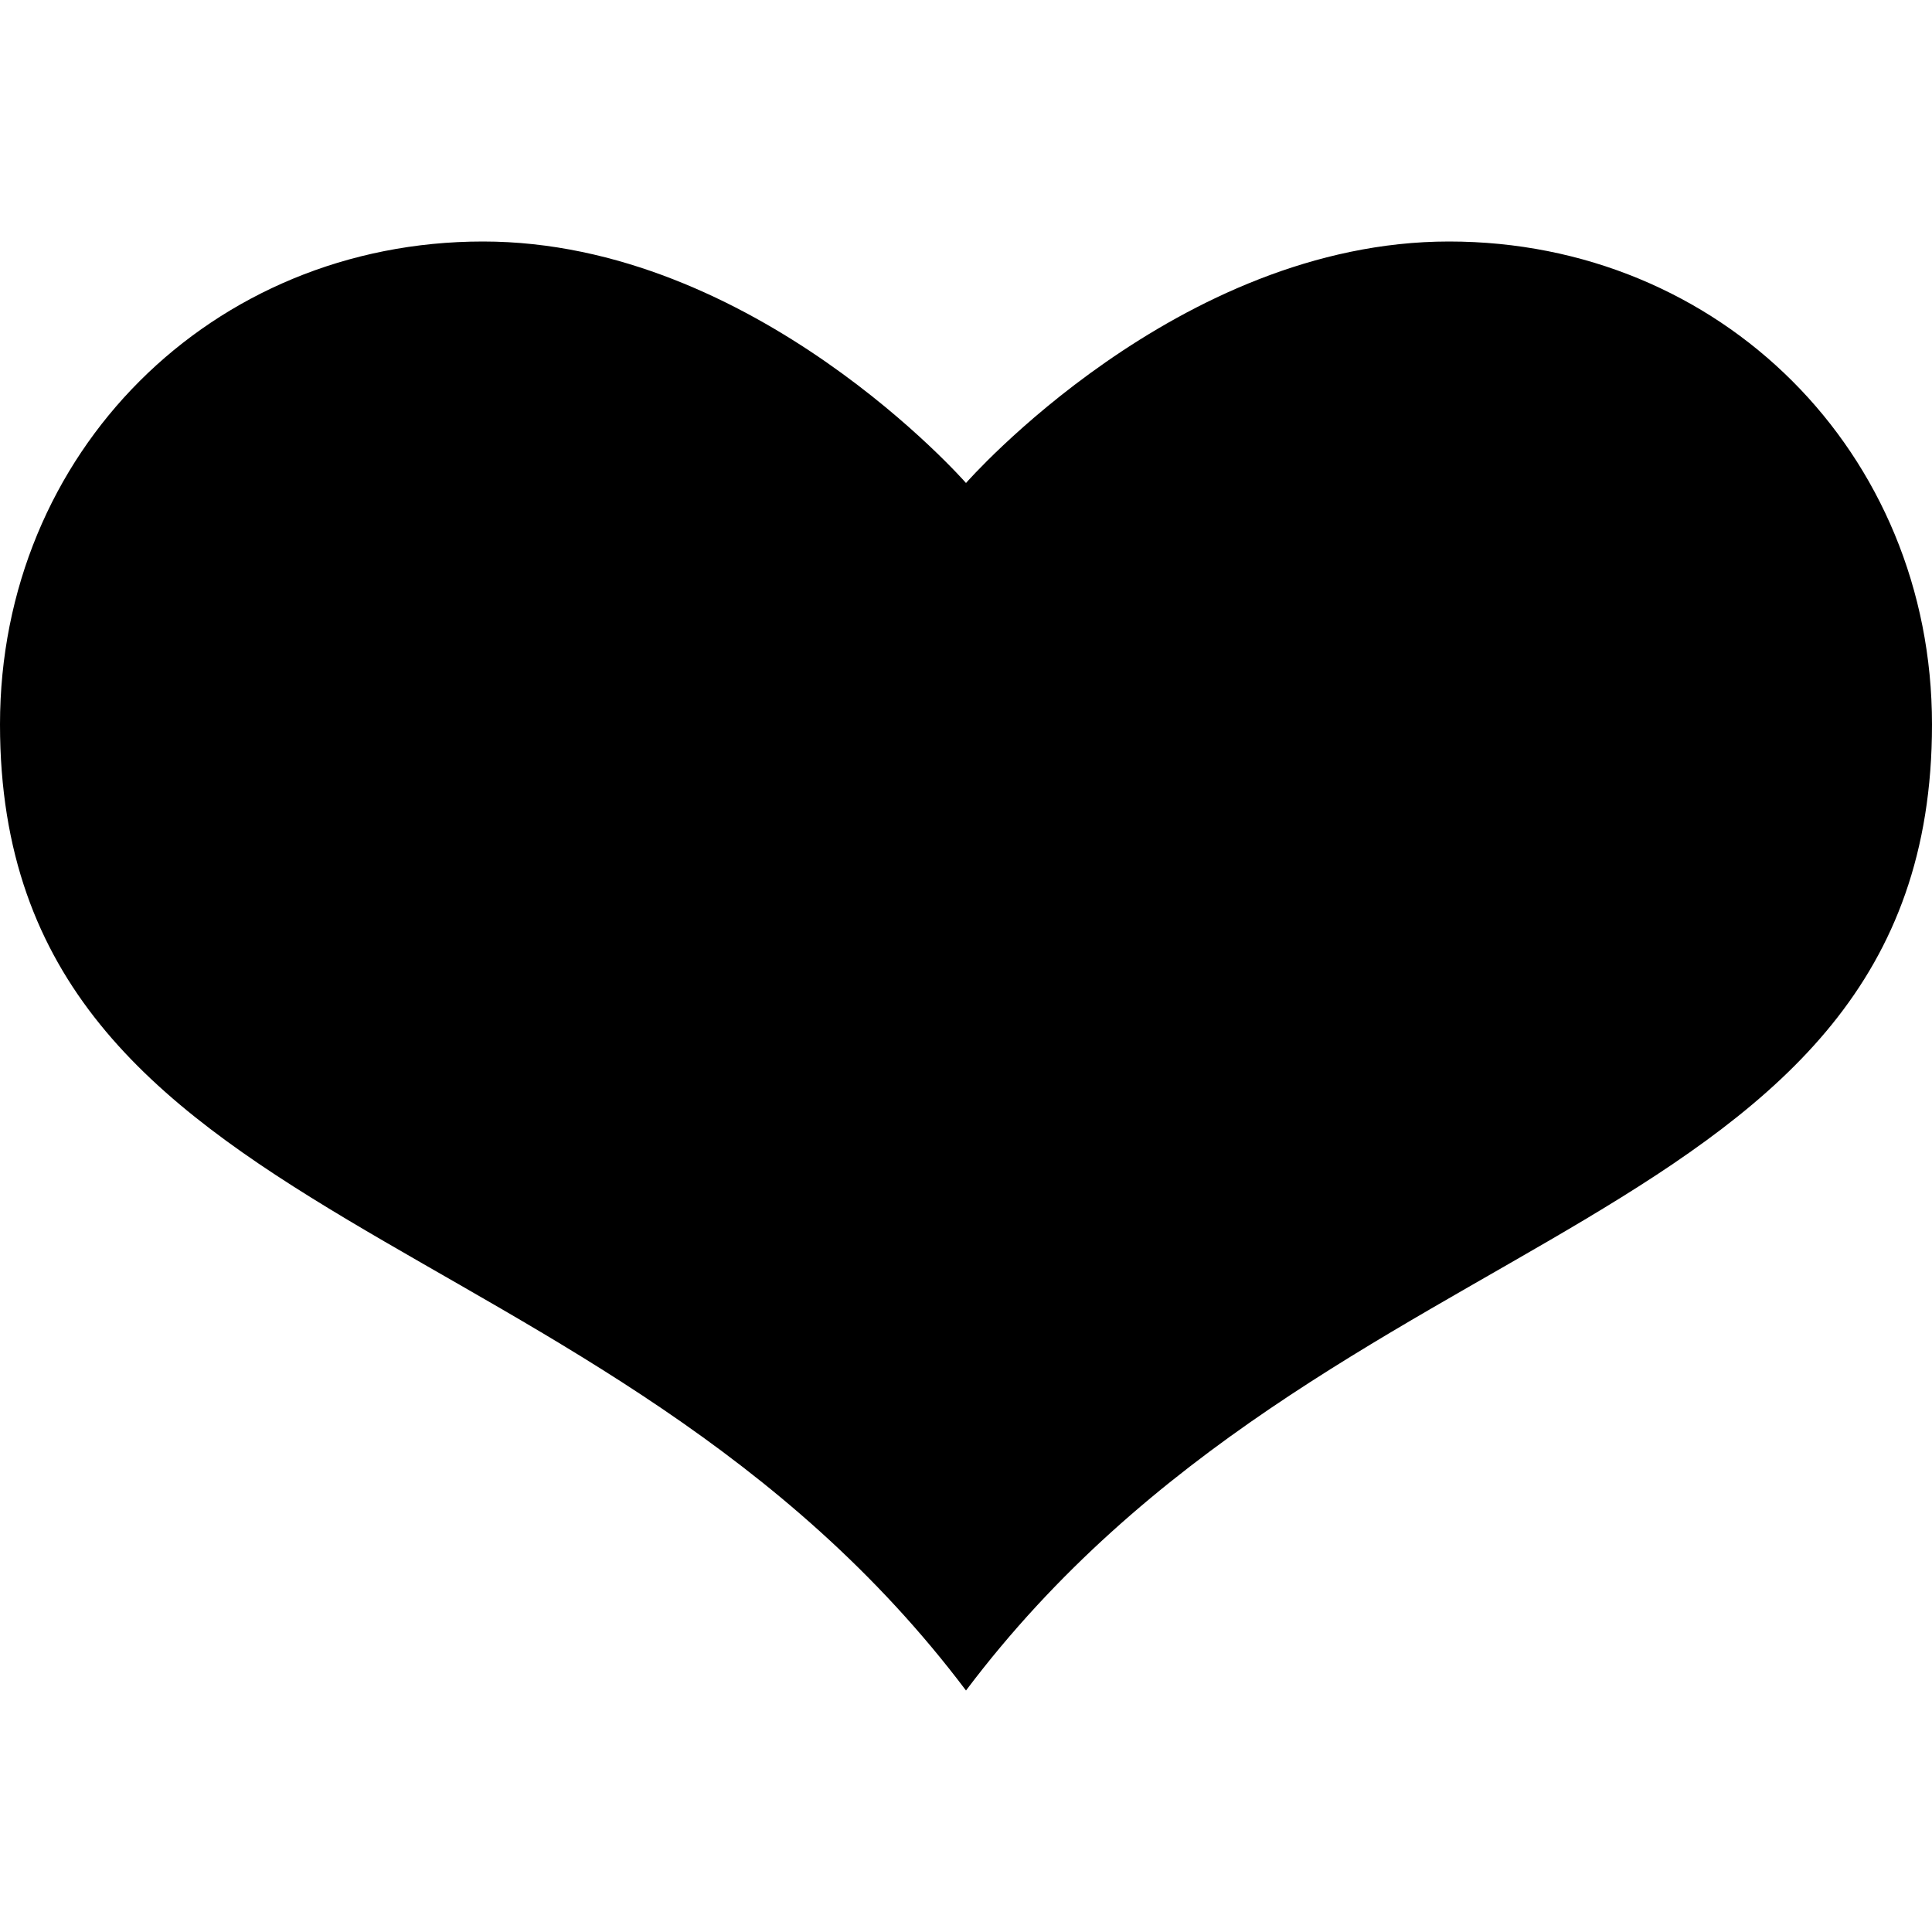 <svg version="1.1"  xmlns="http://www.w3.org/2000/svg" xmlns:xlink="http://www.w3.org/1999/xlink" x="0px" y="0px"
	 viewBox="0 0 16 16" enable-background="new 0 0 16 16" xml:space="preserve">
<path id="like_16" d="M12,2C9.75,2,8,4,8,4S6.25,2,4,2S0,3.75,0,6c0,4.25,5,4.016,8,8c3-3.984,8-3.75,8-8C16,3.75,14.25,2,12,2z"/>
</svg>
